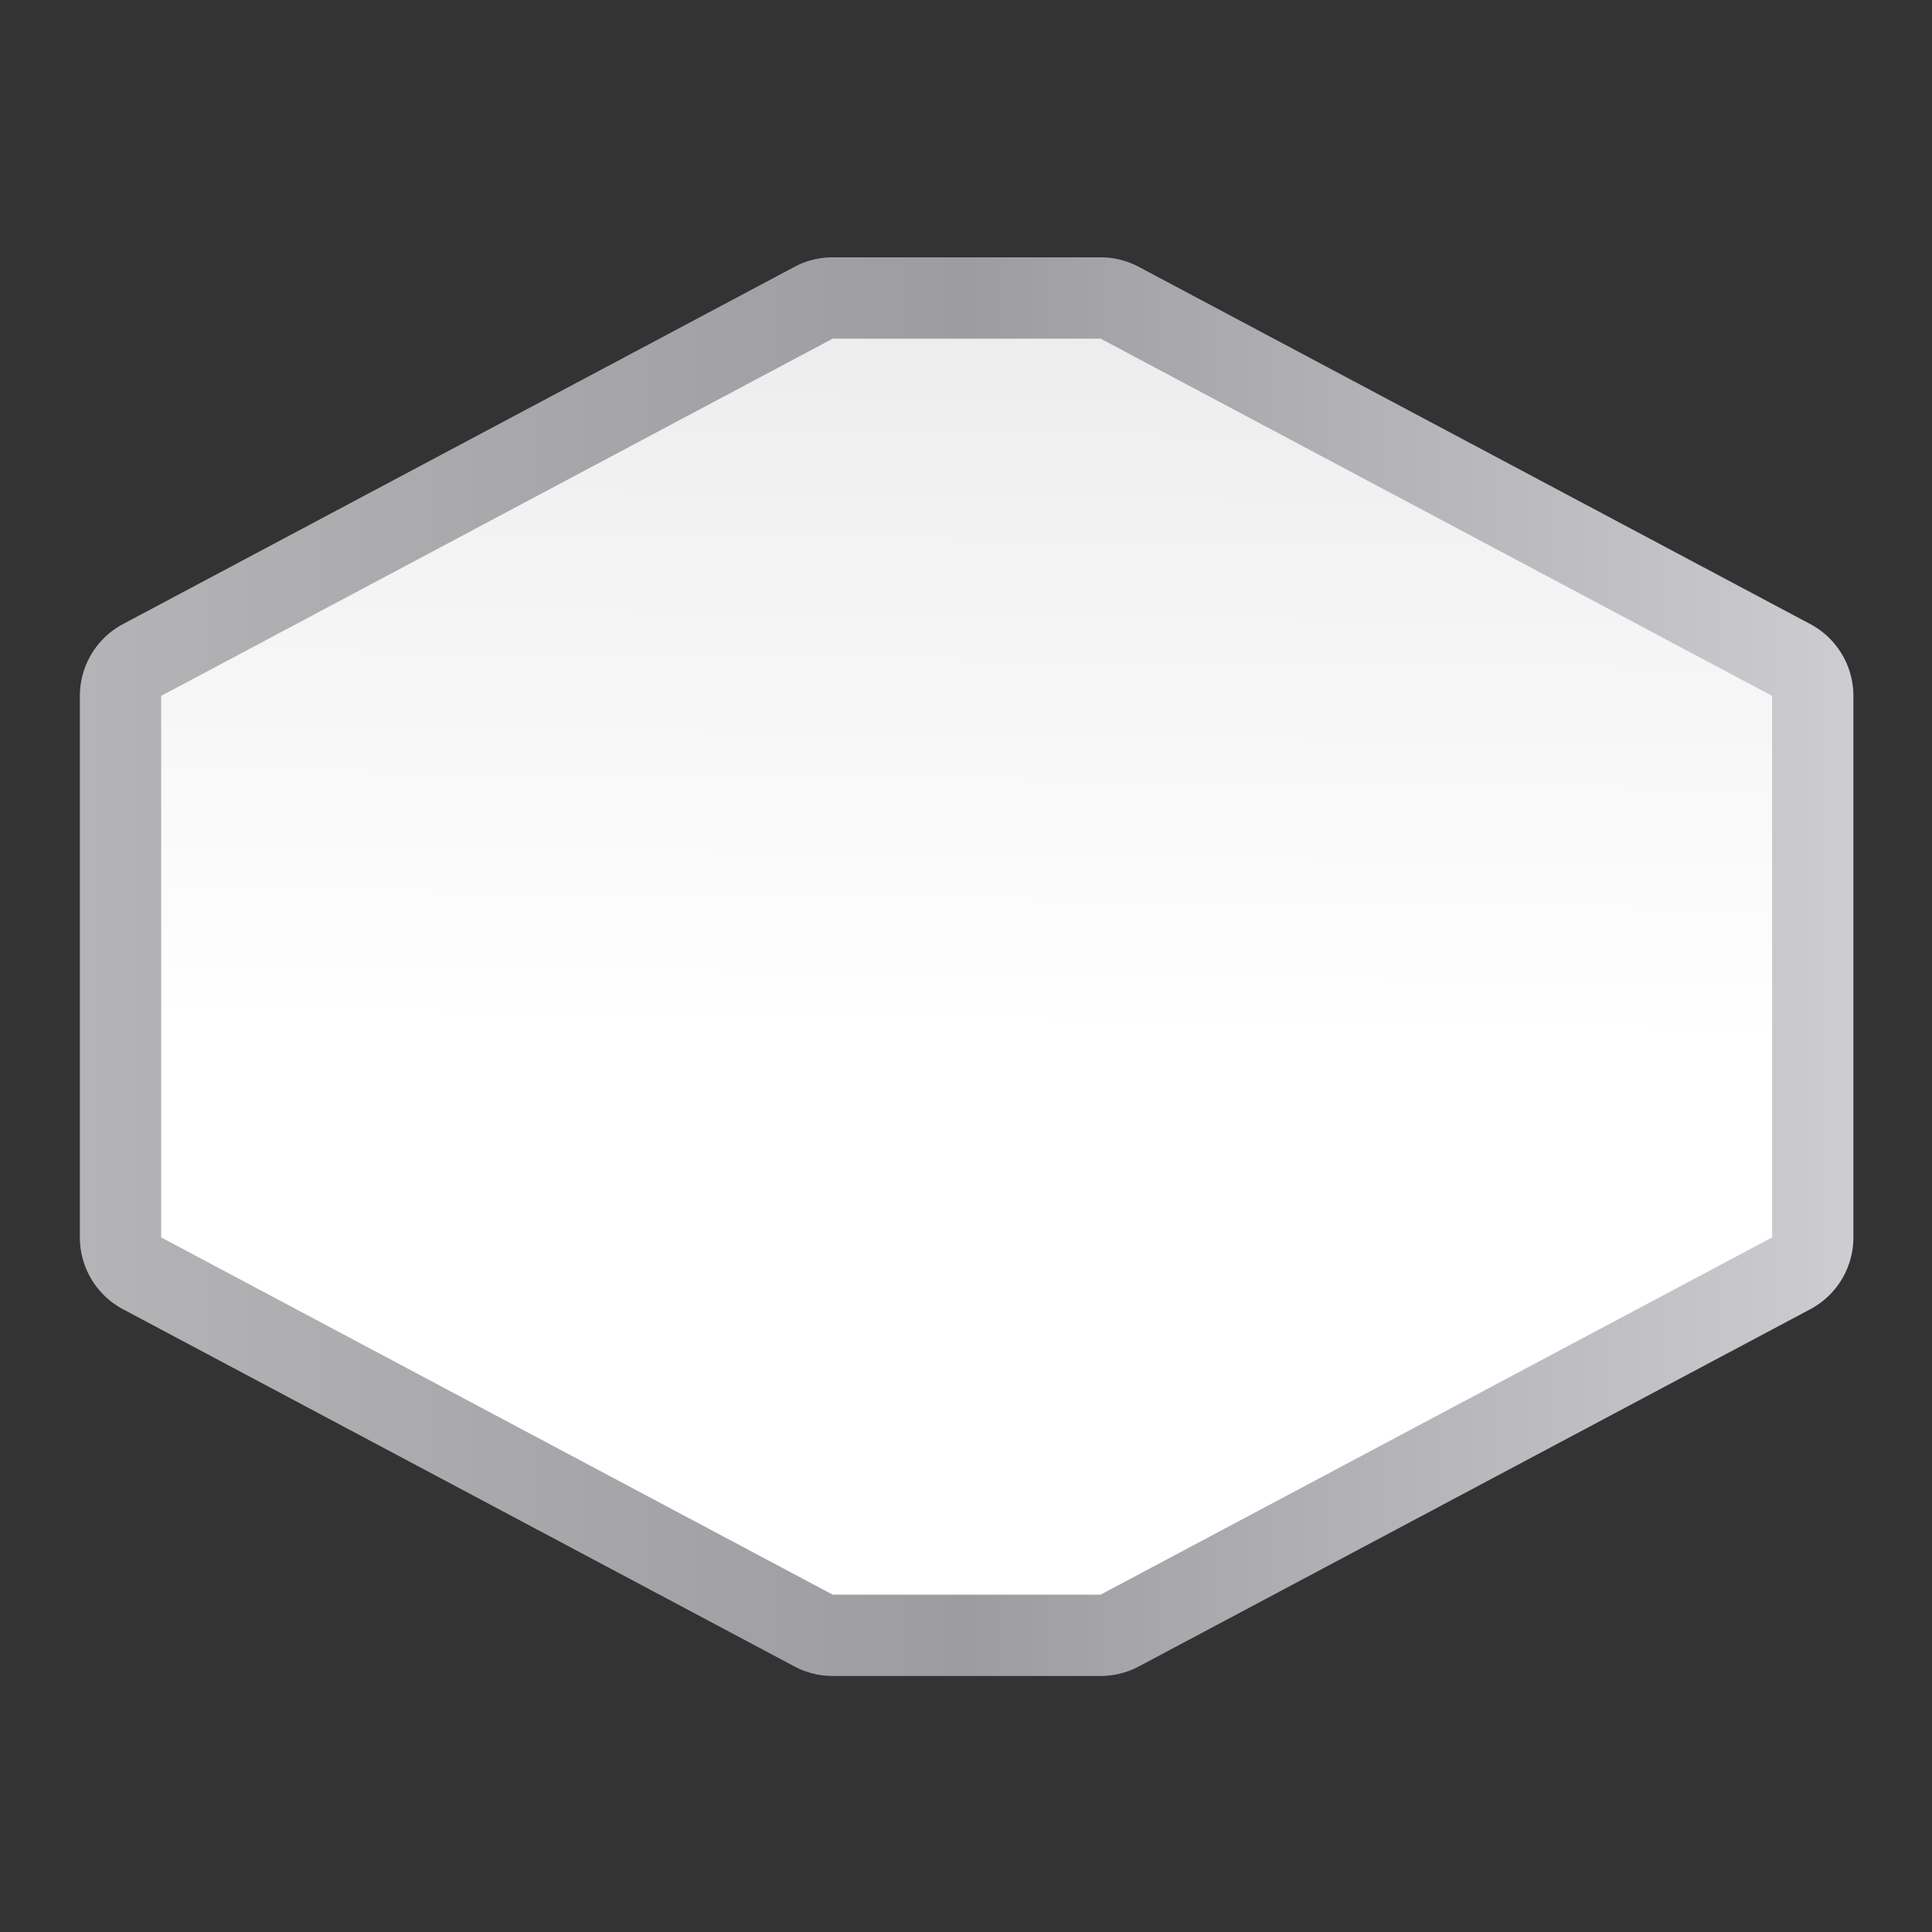 <svg height="24" viewBox="0 0 24 24" width="24" xmlns="http://www.w3.org/2000/svg" xmlns:xlink="http://www.w3.org/1999/xlink"><rect x="0" y="0" width="24" height="24" fill="#333333" stroke="none"/><linearGradient id="a" gradientUnits="userSpaceOnUse" x1="-.045" x2="128.045" y1="64" y2="64"><stop offset="0" stop-color="#b4b4b6"/><stop offset=".5" stop-color="#9c9ca1"/><stop offset="1" stop-color="#cdcdd1"/></linearGradient><linearGradient id="b" gradientUnits="userSpaceOnUse" x1="58.181" x2="59.817" y1="128" y2=".779"><stop offset="0" stop-color="#fff"/><stop offset=".464" stop-color="#fff"/><stop offset=".781" stop-color="#f1f1f1"/><stop offset=".906" stop-color="#eaeaea"/><stop offset="1" stop-color="#dfdfdf"/></linearGradient><g transform="matrix(.172 0 0 .172 1 1)"><path d="m54.322 12.771a5.874 5.874 0 0 0 -2.758.688l-48.494 25.799a5.874 5.874 0 0 0 -3.115 5.186v39.113a5.874 5.874 0 0 0 3.115 5.186l48.494 25.799a5.874 5.874 0 0 0 2.758.688h19.355a5.874 5.874 0 0 0 2.758-.688l48.494-25.799a5.874 5.874 0 0 0 3.115-5.186v-39.113a5.874 5.874 0 0 0 -3.115-5.186l-48.494-25.799a5.874 5.874 0 0 0 -2.758-.688z" fill="url(#a)"/><path d="m54.323 18.644-48.495 25.8v39.112l48.495 25.8h19.354l48.495-25.8v-39.112l-48.495-25.8z" fill="url(#b)"/></g></svg>